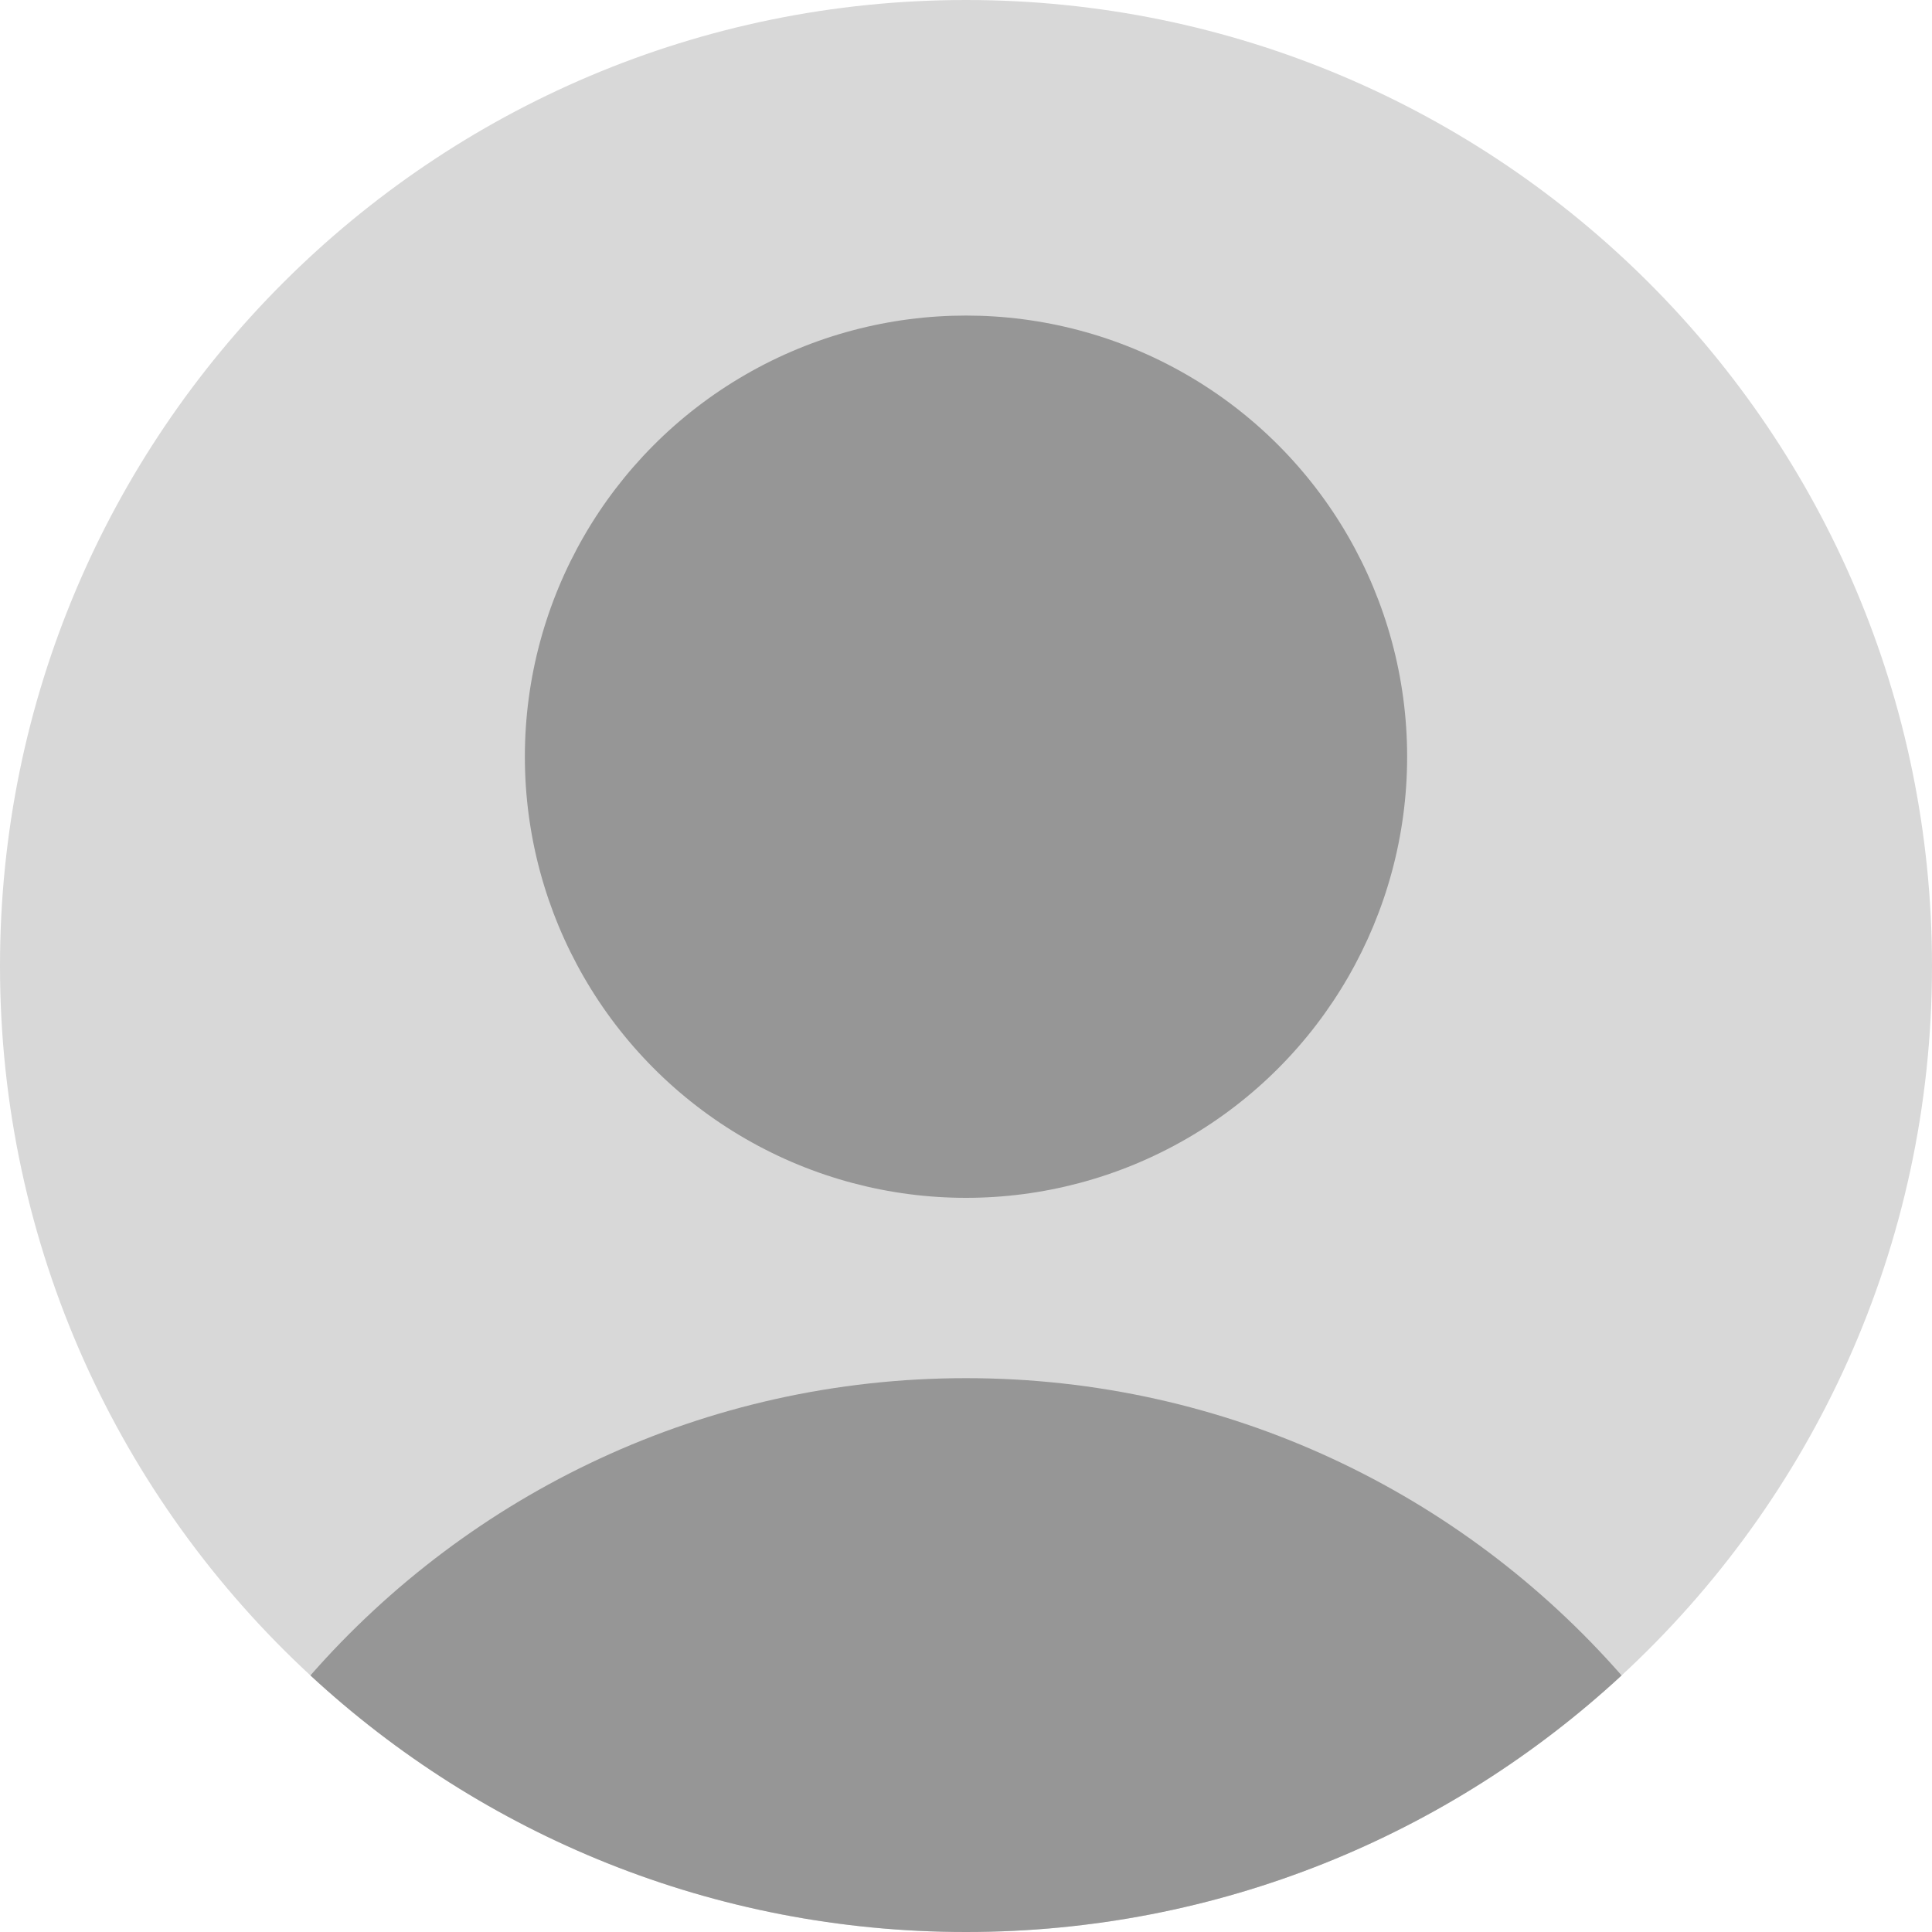 <?xml version="1.0" encoding="UTF-8"?>
<svg id="Layer_1" xmlns="http://www.w3.org/2000/svg" viewBox="0 0 300 300">
    <defs>
        <style>.cls-1{fill:#d8d8d8;}.cls-1,.cls-2{stroke-width:0px;}.cls-2{fill:#969696;}</style>
    </defs>
    <path class="cls-1" d="M300,150c0,43.55-18.56,82.76-48.2,110.16-26.74,24.73-62.51,39.84-101.8,39.84s-75.06-15.11-101.8-39.84C18.56,232.76,0,193.55,0,150,0,67.16,67.16,0,150,0s150,67.16,150,150Z"/>
    <circle class="cls-2" cx="150" cy="117.5" r="68.5"/>
    <path class="cls-2" d="M251.8,260.16c-26.74,24.73-62.51,39.84-101.8,39.84s-75.06-15.11-101.8-39.84c24.81-28.3,61.22-46.16,101.8-46.16s76.99,17.86,101.8,46.16Z"/>
</svg>